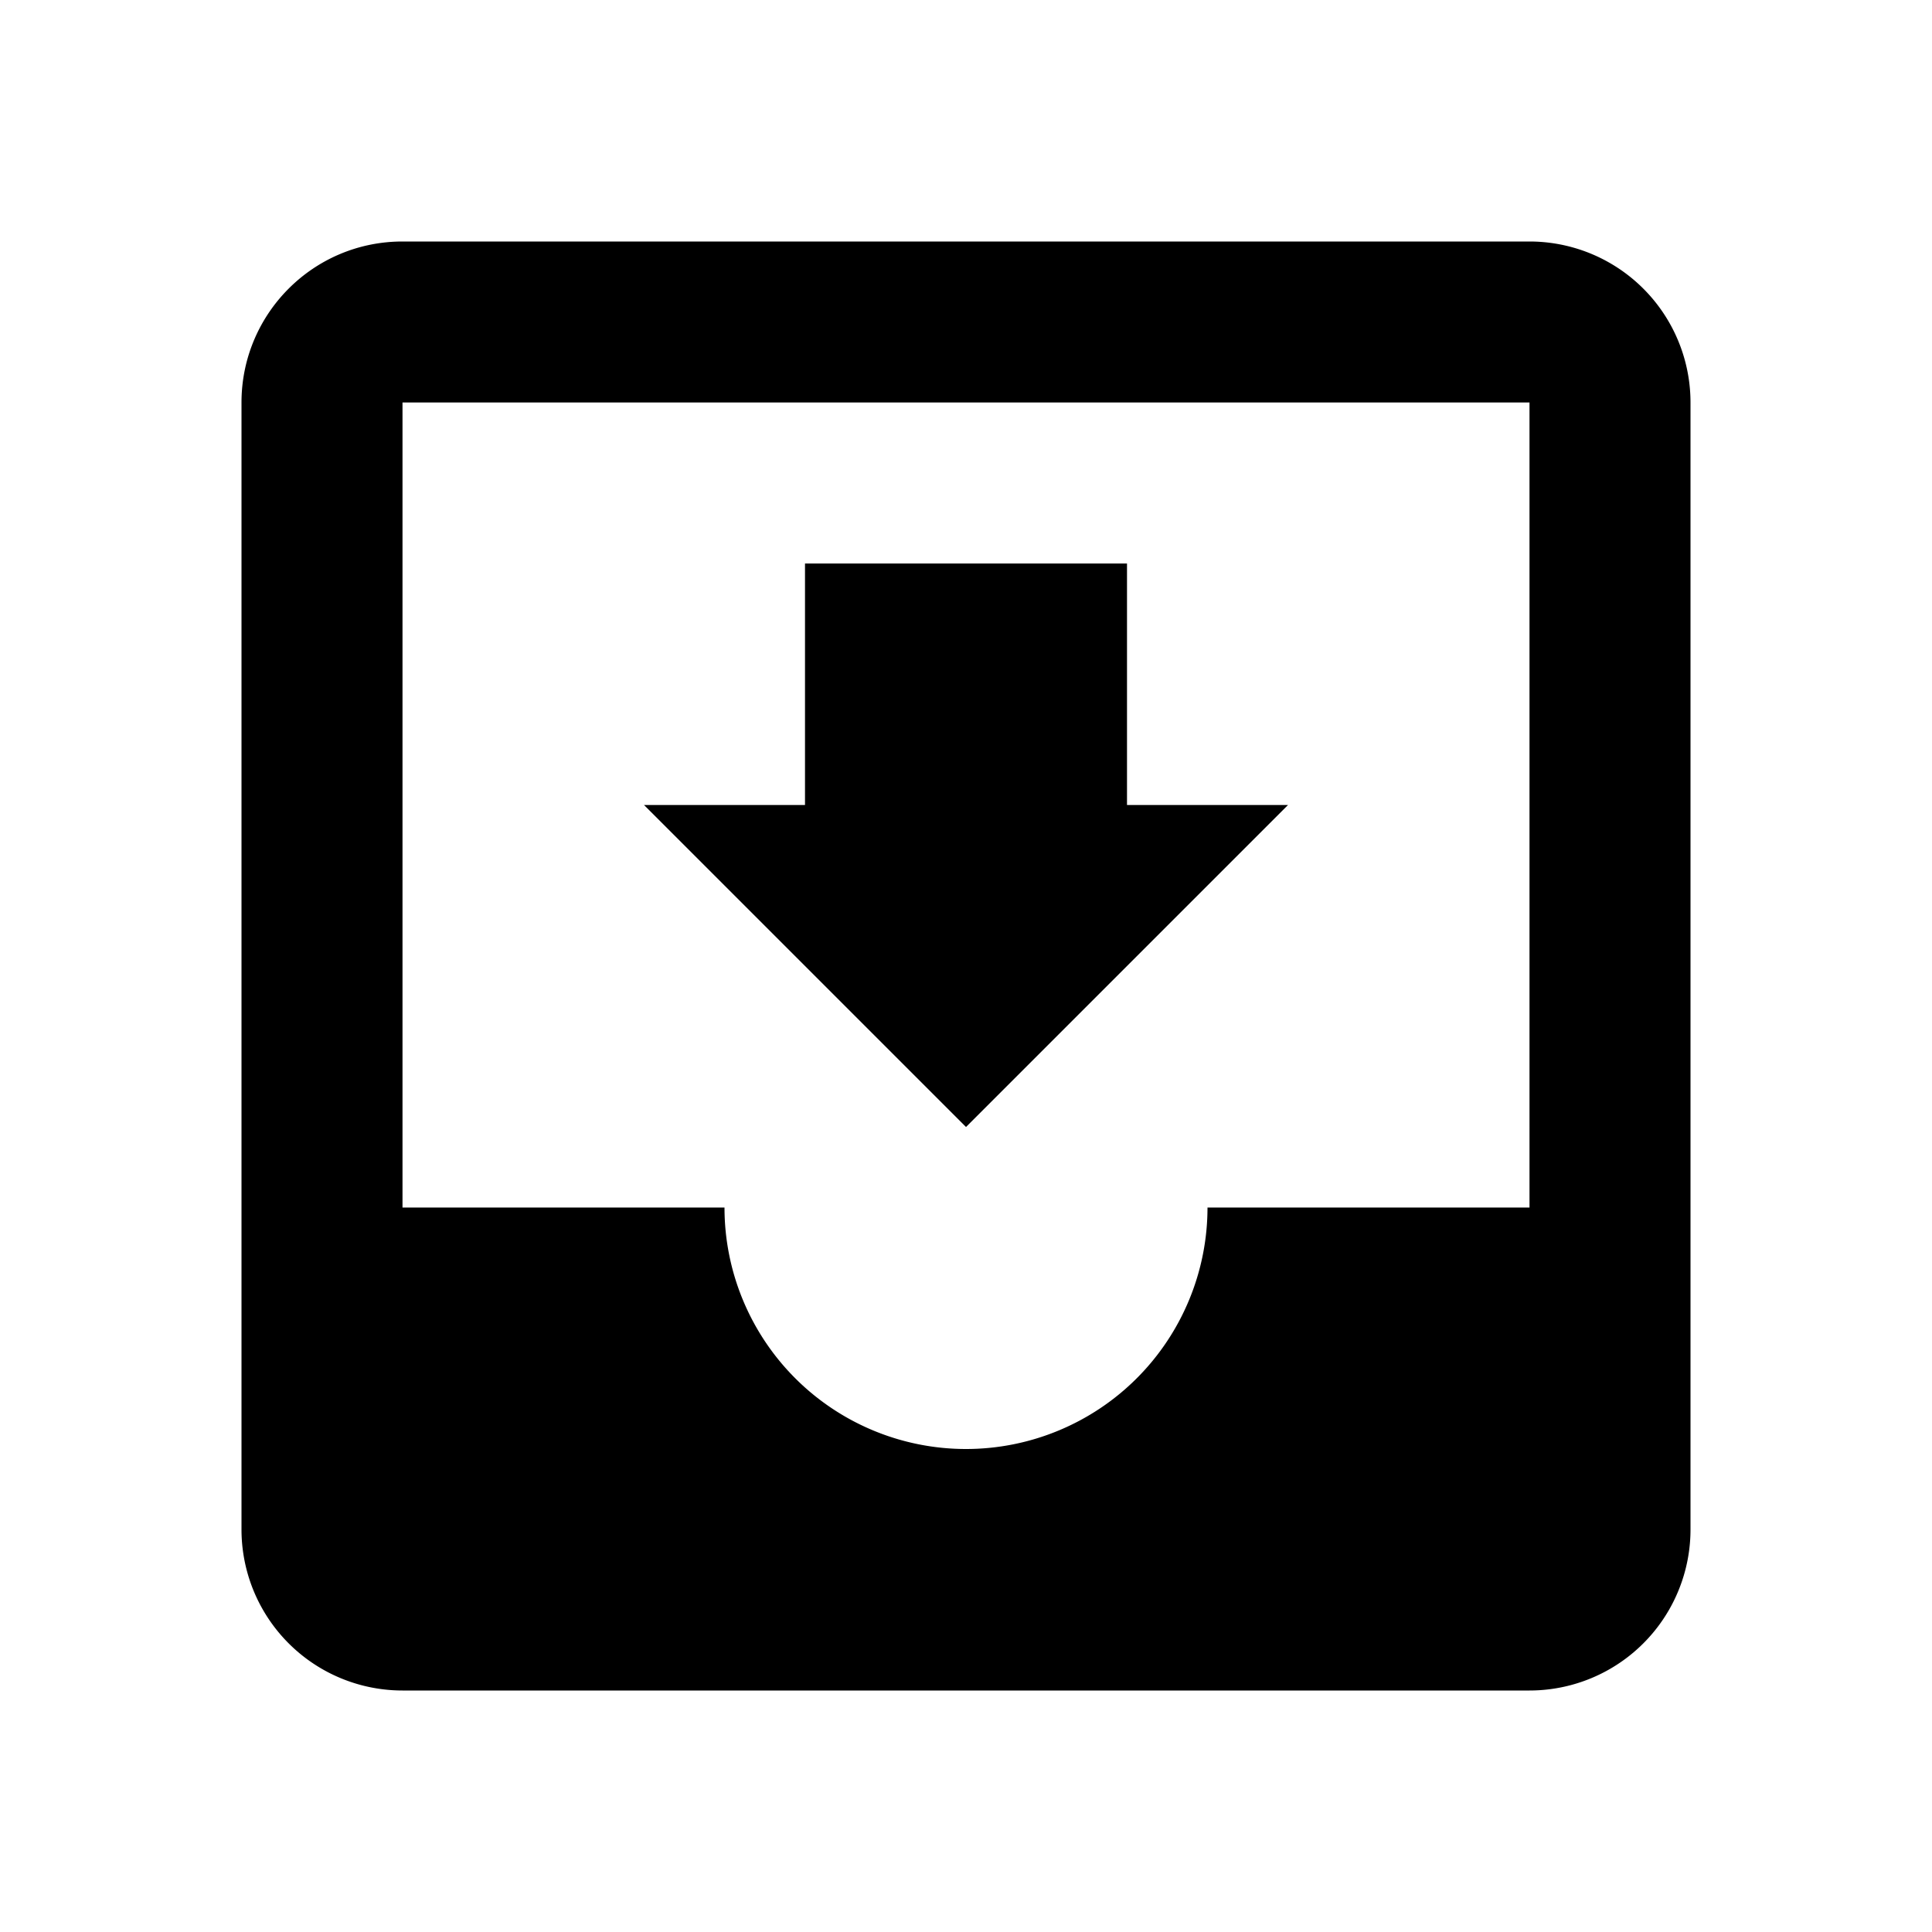<svg height="24" viewBox="0 0 24 24" width="24" xmlns="http://www.w3.org/2000/svg"><path d="m16 10h-2v-3h-4v3h-2l4 4m7 1h-4a3 3 0 0 1 -3 3 3 3 0 0 1 -3-3h-4v-10h14m0-2h-14c-1.11 0-2 .9-2 2v14a2 2 0 0 0 2 2h14a2 2 0 0 0 2-2v-14a2 2 0 0 0 -2-2z"/></svg>